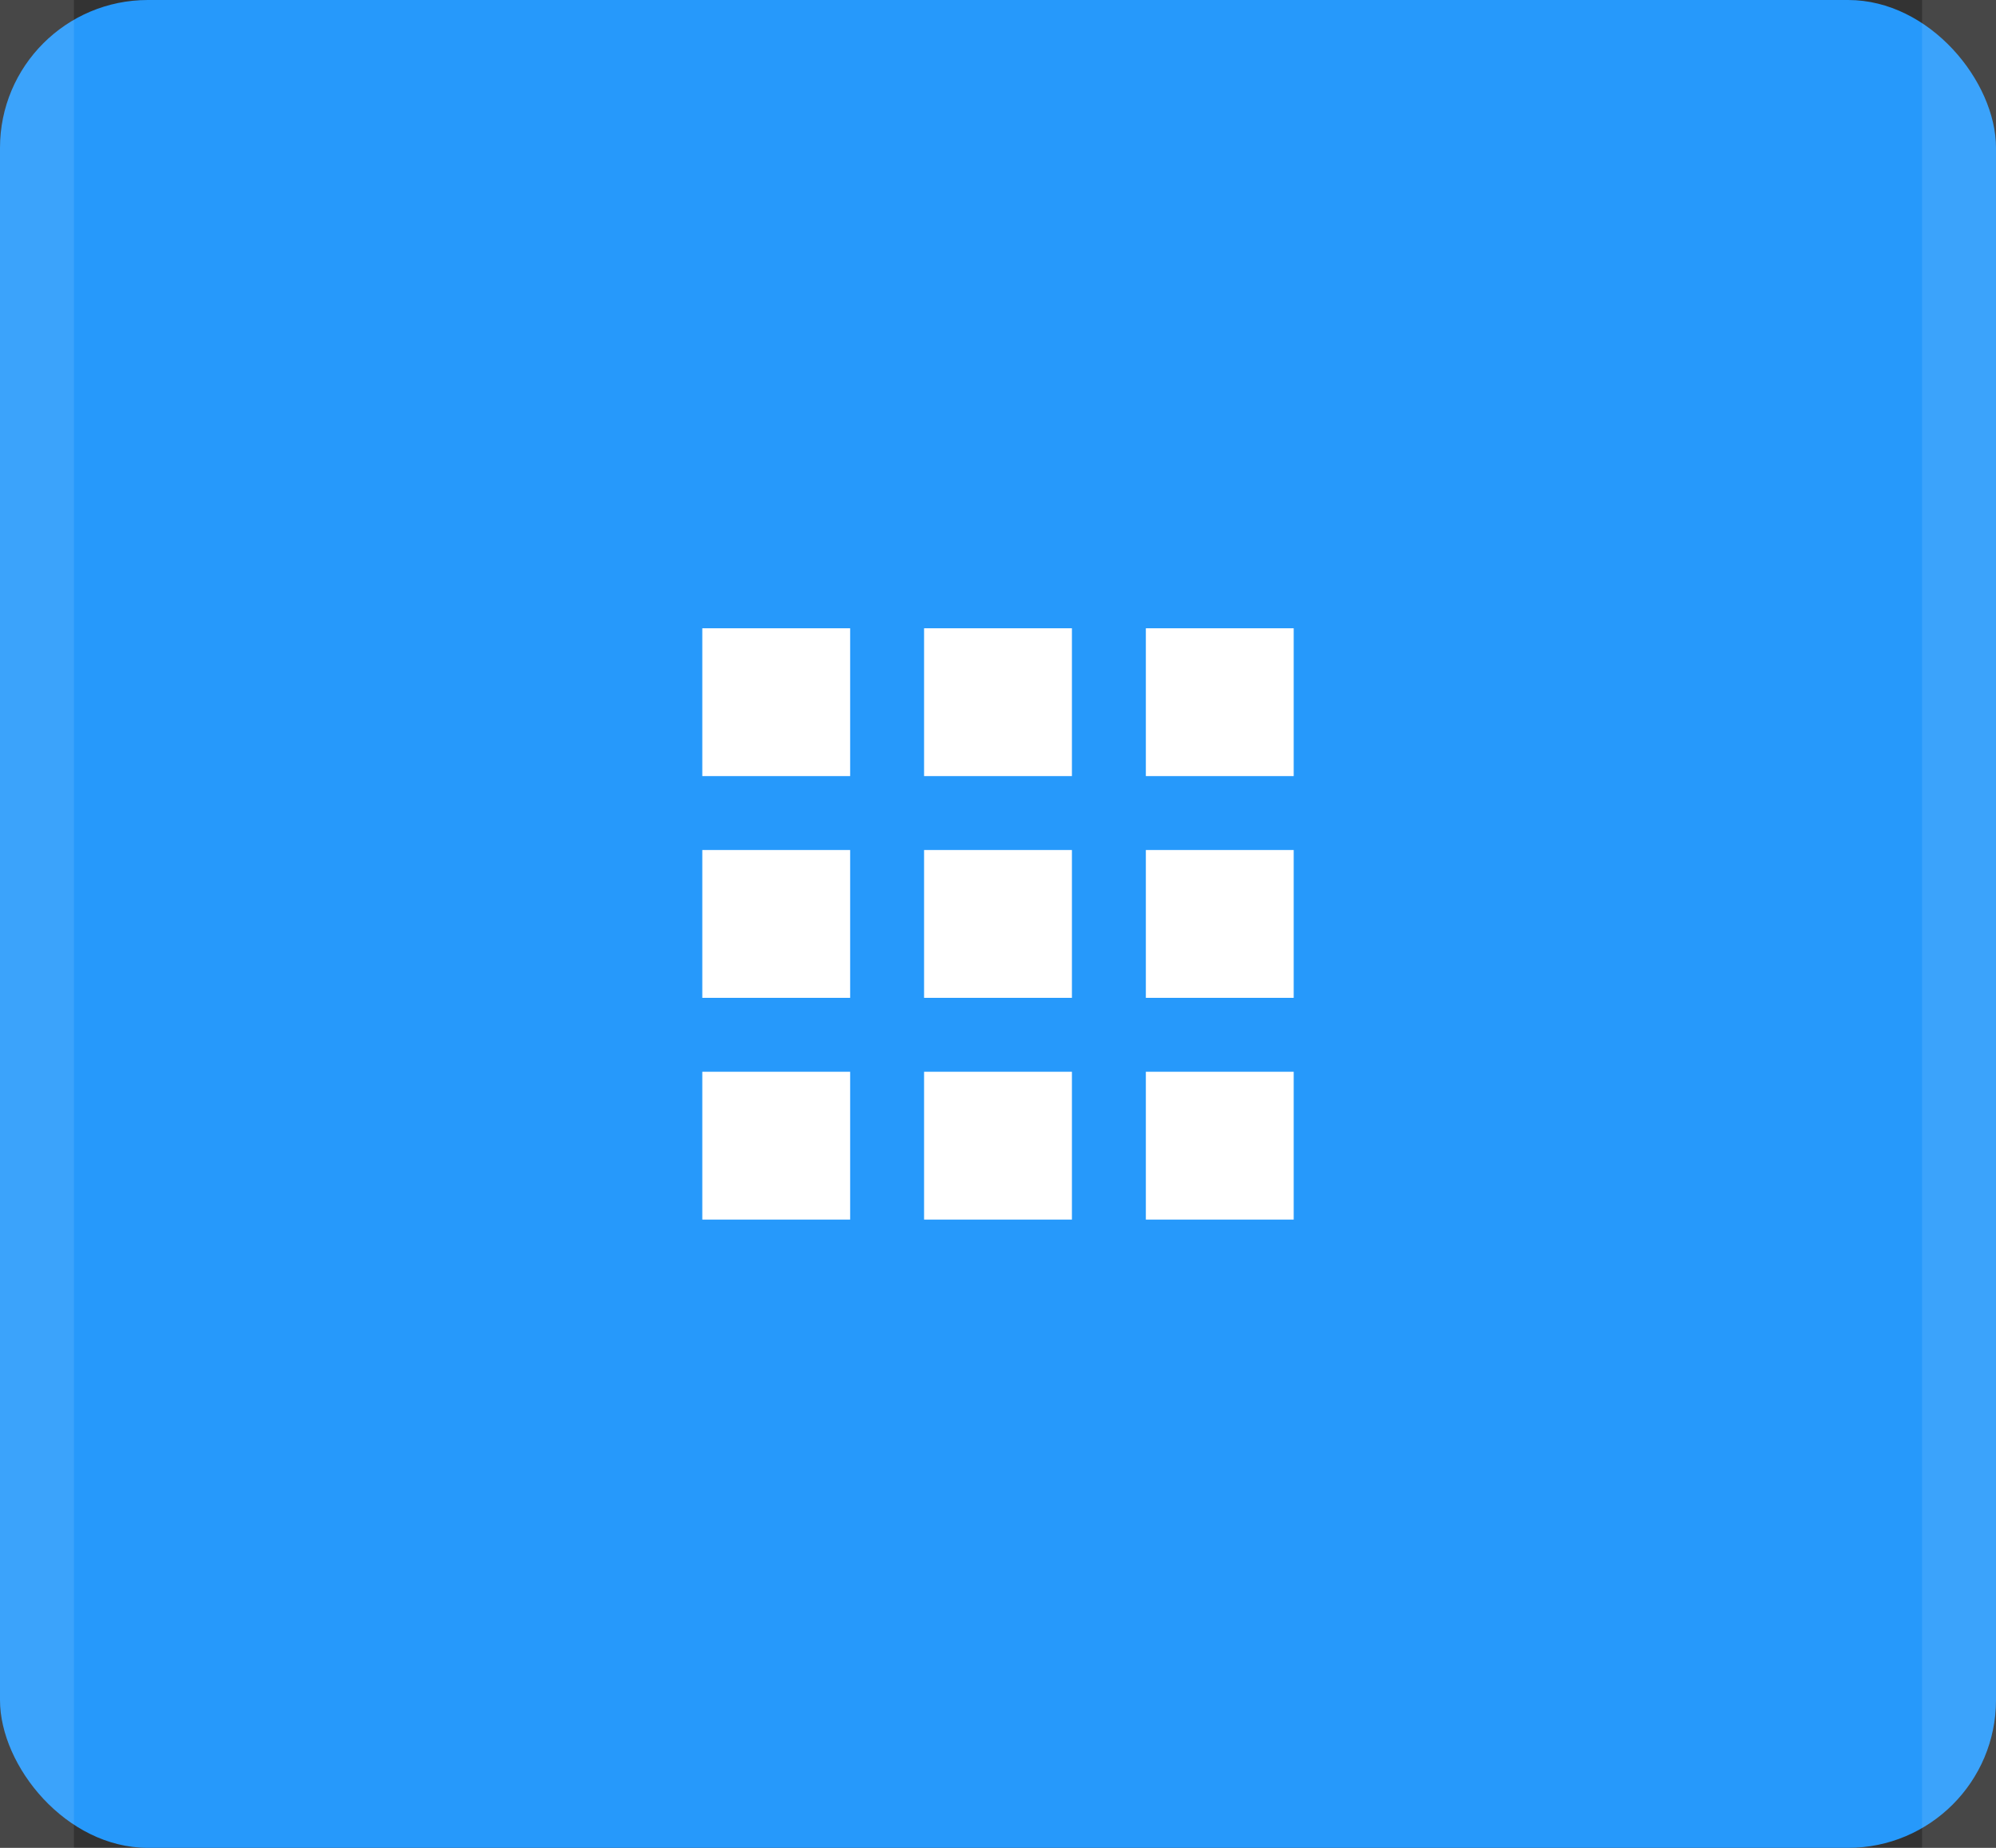 <svg xmlns="http://www.w3.org/2000/svg" viewBox="3728 1332 54 50">
  <rect x="3728" y="1332" width="54" height="50" fill="#333333" stroke="none"/>
  <defs>
    <style>
      .cls-1 {
        fill: #2699fb;
      }

      .cls-2, .cls-3 {
        fill: #fff;
      }

      .cls-3 {
        opacity: 0.1;
      }
    </style>
  </defs>
  <g id="Menus" transform="translate(3358 955)">
    <rect id="Rectangle_636" data-name="Rectangle 636" class="cls-1" width="54" height="50" rx="4" transform="translate(370 377)"/>
    <path id="Union_31" data-name="Union 31" class="cls-2" d="M951,3916v-4h4v4Zm-6,0v-4h4v4Zm-6,0v-4h4v4Zm12-6v-4h4v4Zm-6,0v-4h4v4Zm-6,0v-4h4v4Zm12-6v-4h4v4Zm-6,0v-4h4v4Zm-6,0v-4h4v4Z" transform="translate(-550 -3506)"/>
    <rect id="Rectangle_637" data-name="Rectangle 637" class="cls-3" width="2" height="50" transform="translate(370 377)"/>
    <rect id="Rectangle_642" data-name="Rectangle 642" class="cls-3" width="2" height="50" transform="translate(422 377)"/>
  </g>
</svg>
